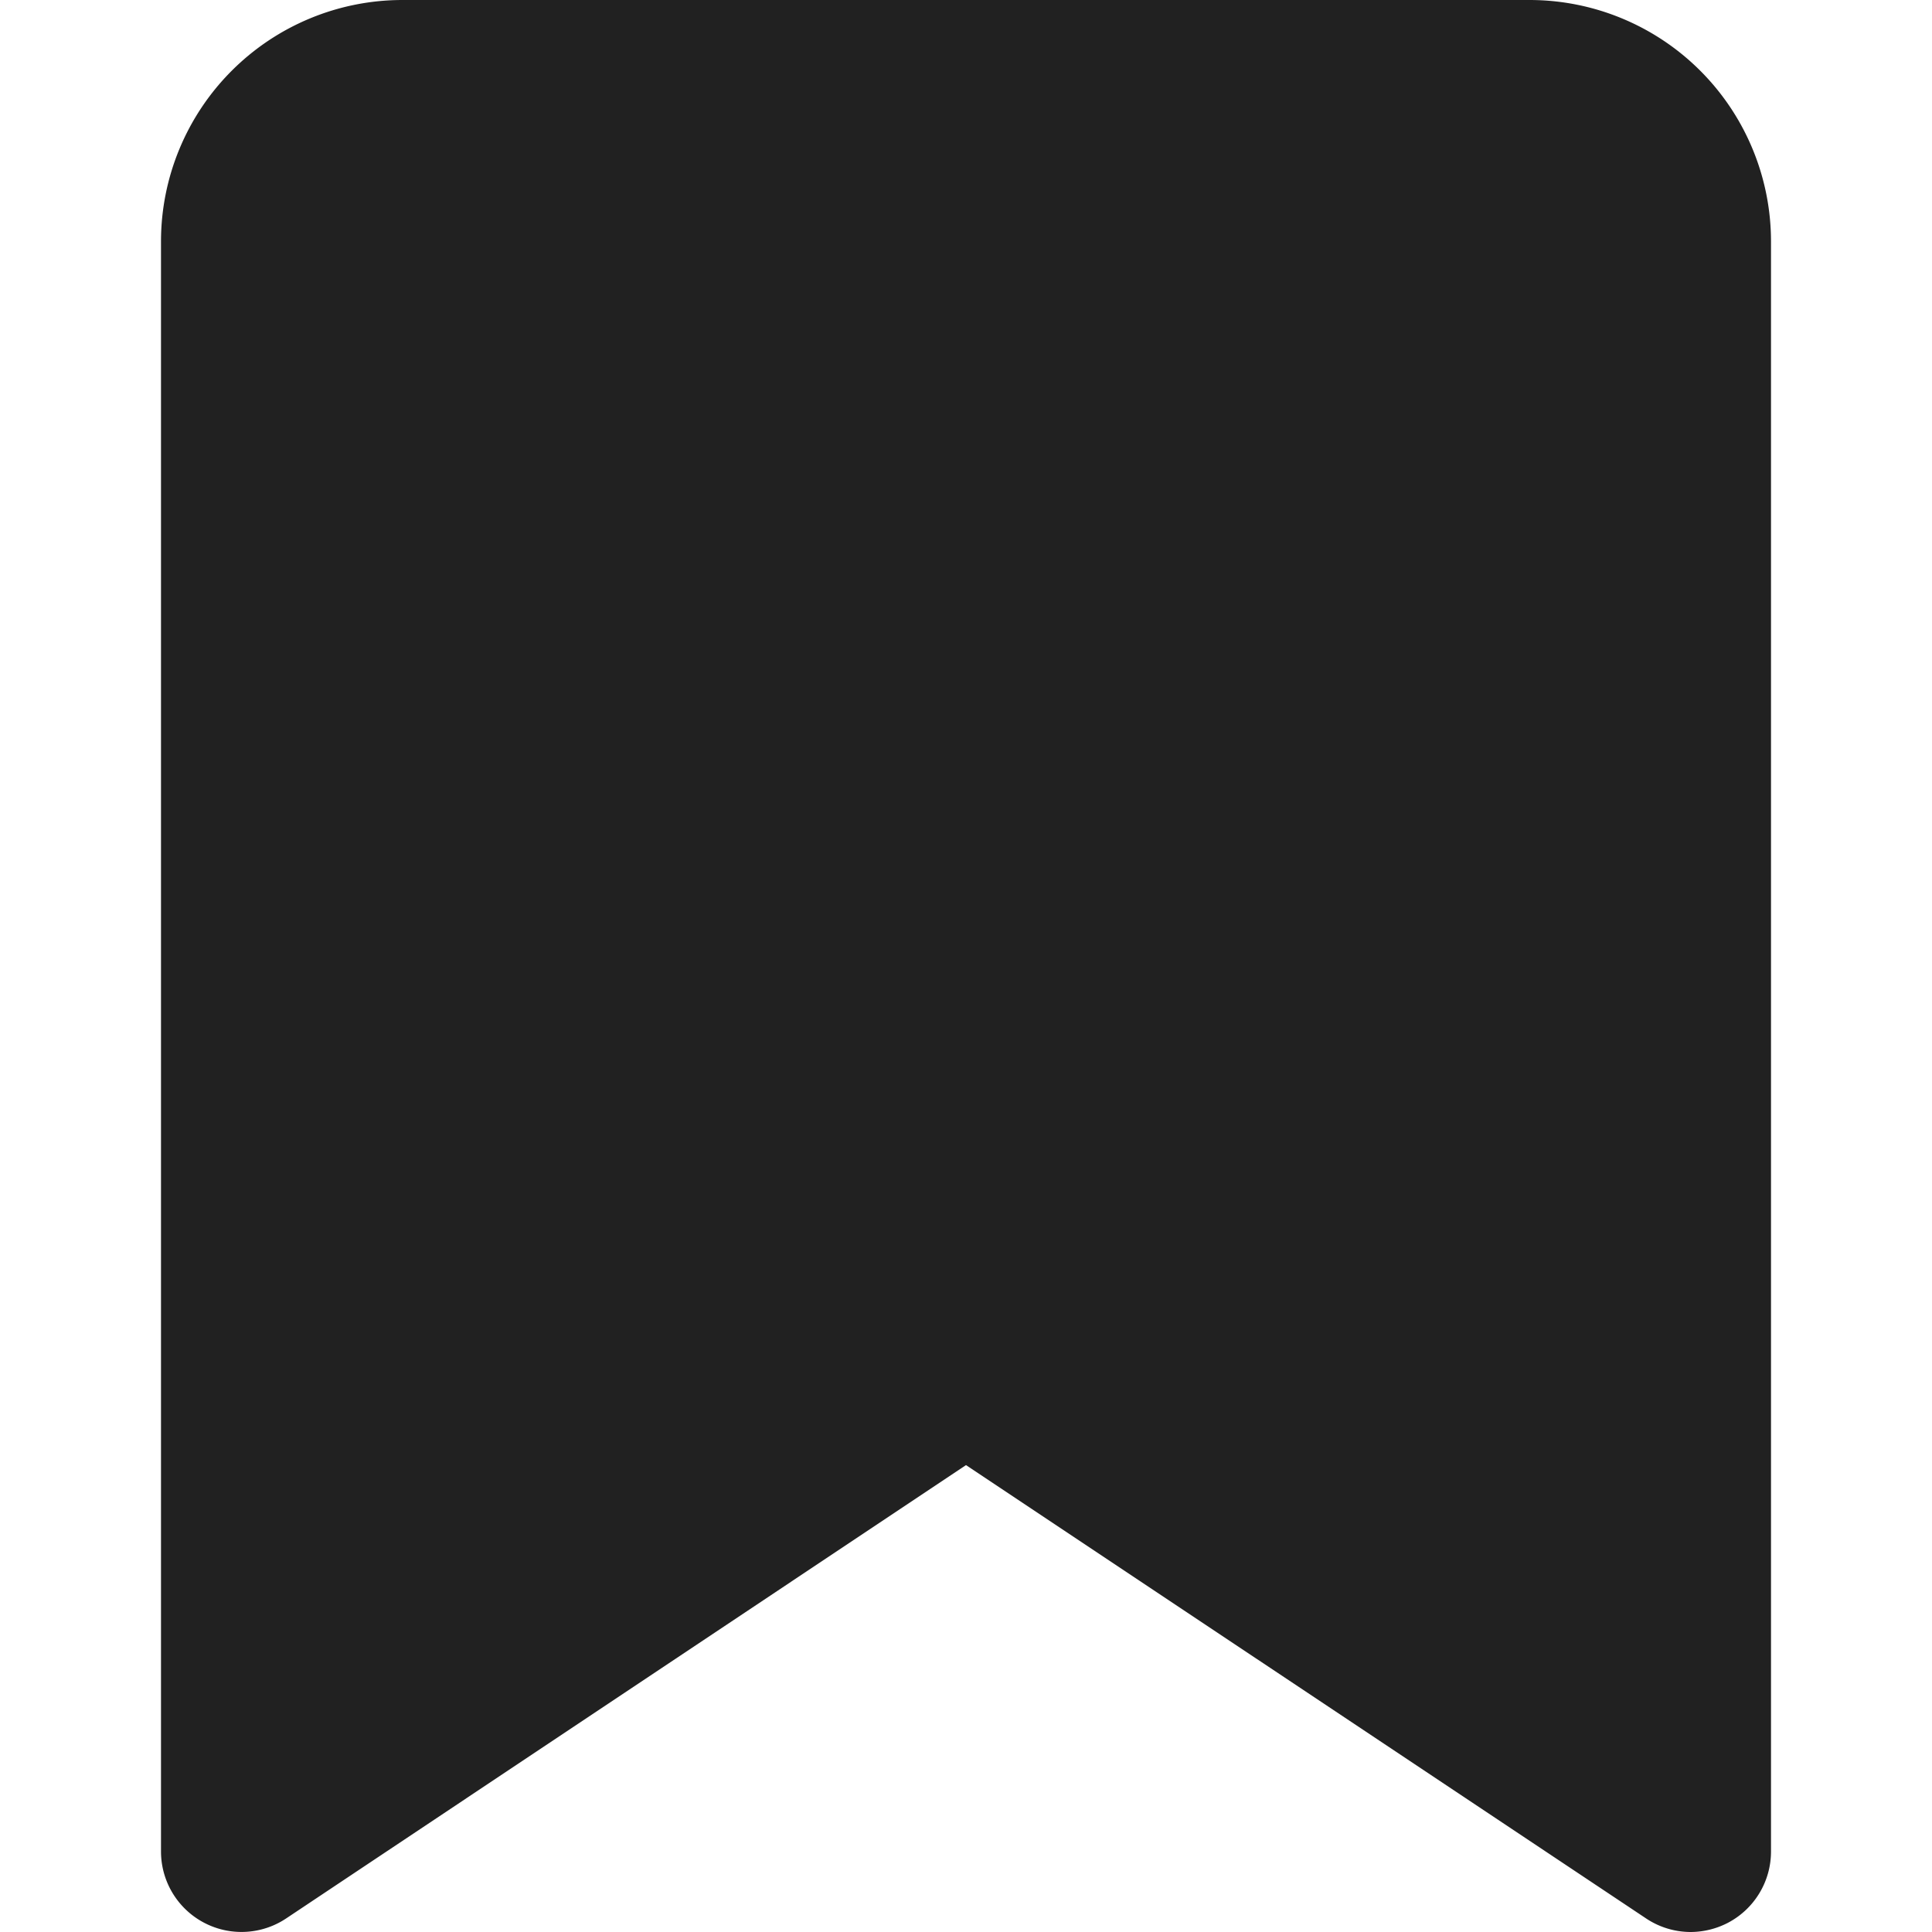 <svg xmlns="http://www.w3.org/2000/svg" height="12" width="12" viewBox="0 0 12 12"><title>bookmark</title><g fill="#212121" class="nc-icon-wrapper"><path d="M9.5,0h-7A1.5,1.5,0,0,0,1,1.5v10a.5.5,0,0,0,.777.416L6,9.1l4.223,2.815A.5.5,0,0,0,10.5,12a.506.506,0,0,0,.236-.059A.5.5,0,0,0,11,11.5V1.5A1.5,1.5,0,0,0,9.5,0Z" fill="#212121"></path></g></svg>